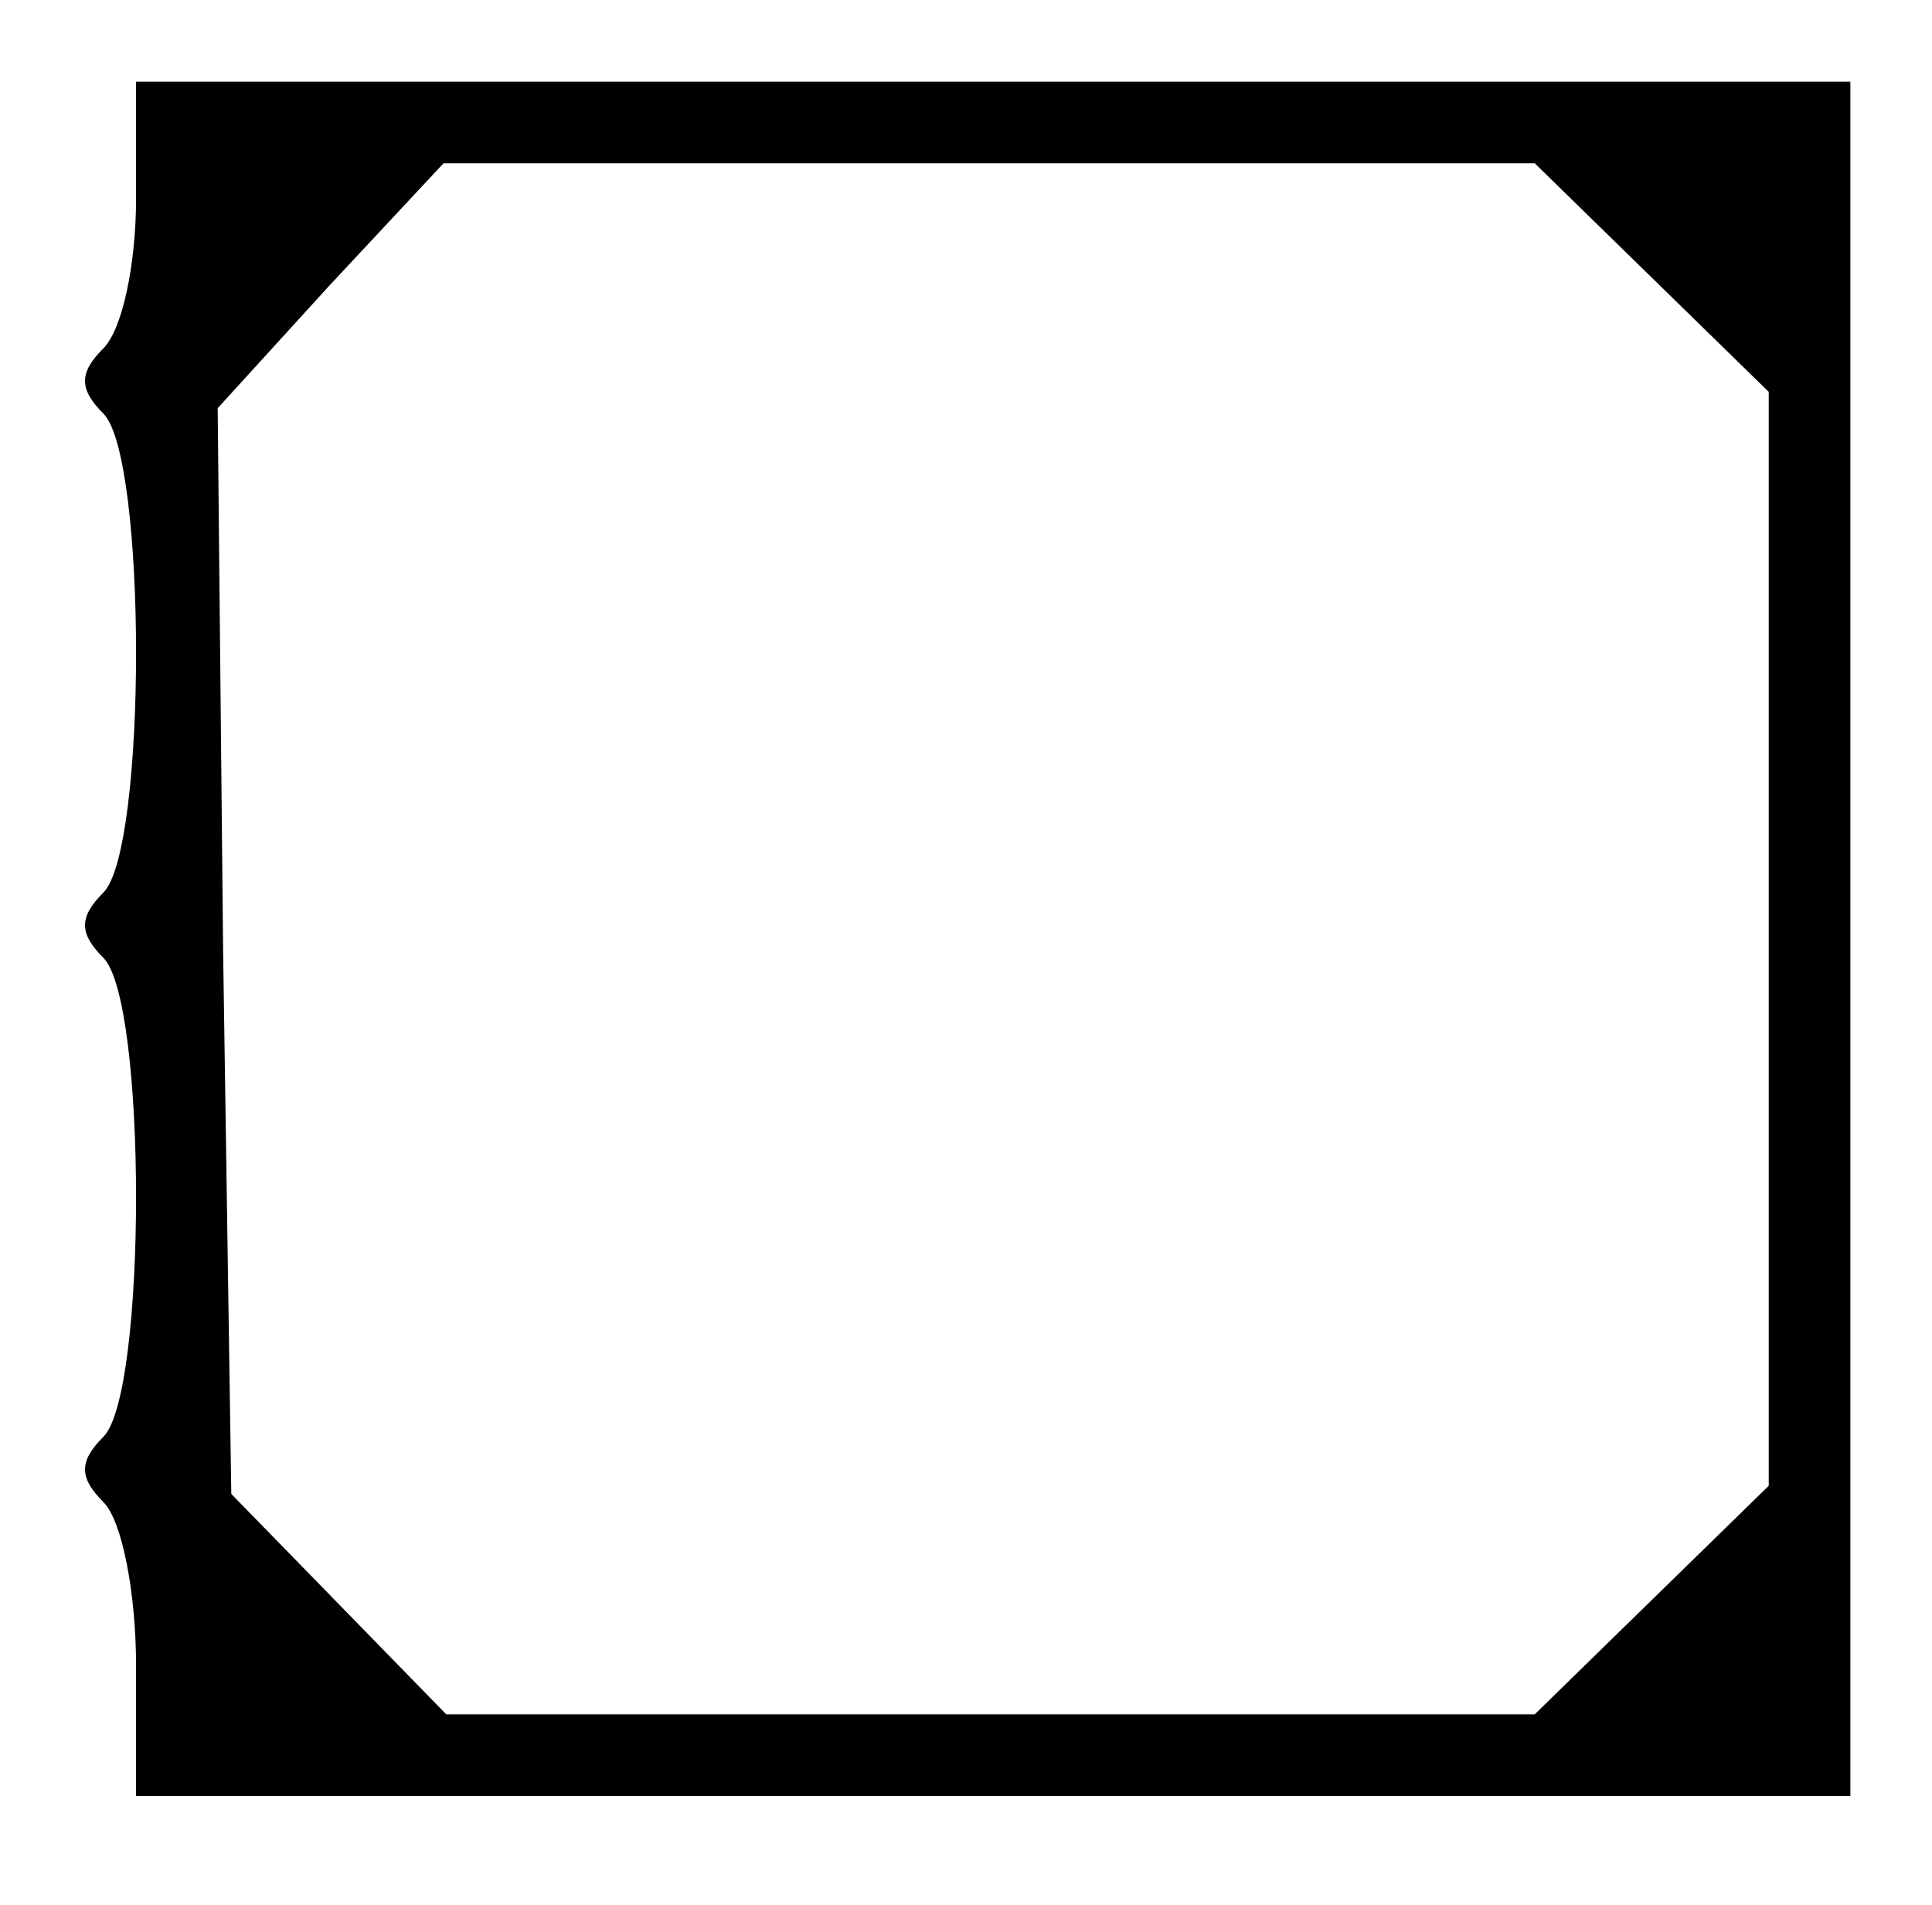 <?xml version="1.0" standalone="no"?>
<!DOCTYPE svg PUBLIC "-//W3C//DTD SVG 20010904//EN"
 "http://www.w3.org/TR/2001/REC-SVG-20010904/DTD/svg10.dtd">
<svg version="1.0" xmlns="http://www.w3.org/2000/svg"
 width="71pt" height="70pt" viewBox="0 0 71 70"
 preserveAspectRatio="xMidYMid meet">
<g transform="translate(0,70) scale(0.1,-0.1)"
fill="#000000" stroke="none">
<path d="M50 627 c0 -24 -5 -48 -12 -55 -9 -9 -9 -15 0 -24 16 -16 16 -160 0
-176 -9 -9 -9 -15 0 -24 16 -16 16 -160 0 -176 -9 -9 -9 -15 0 -24 7 -7 12
-34 12 -60 l0 -48 315 0 315 0 0 315 0 315 -315 0 -315 0 0 -43z m557 -29 l43
-42 0 -201 0 -201 -43 -42 -43 -42 -200 0 -200 0 -39 40 -40 41 -3 199 -2 200
41 45 42 45 200 0 201 0 43 -42z"/>
</g>
</svg>
